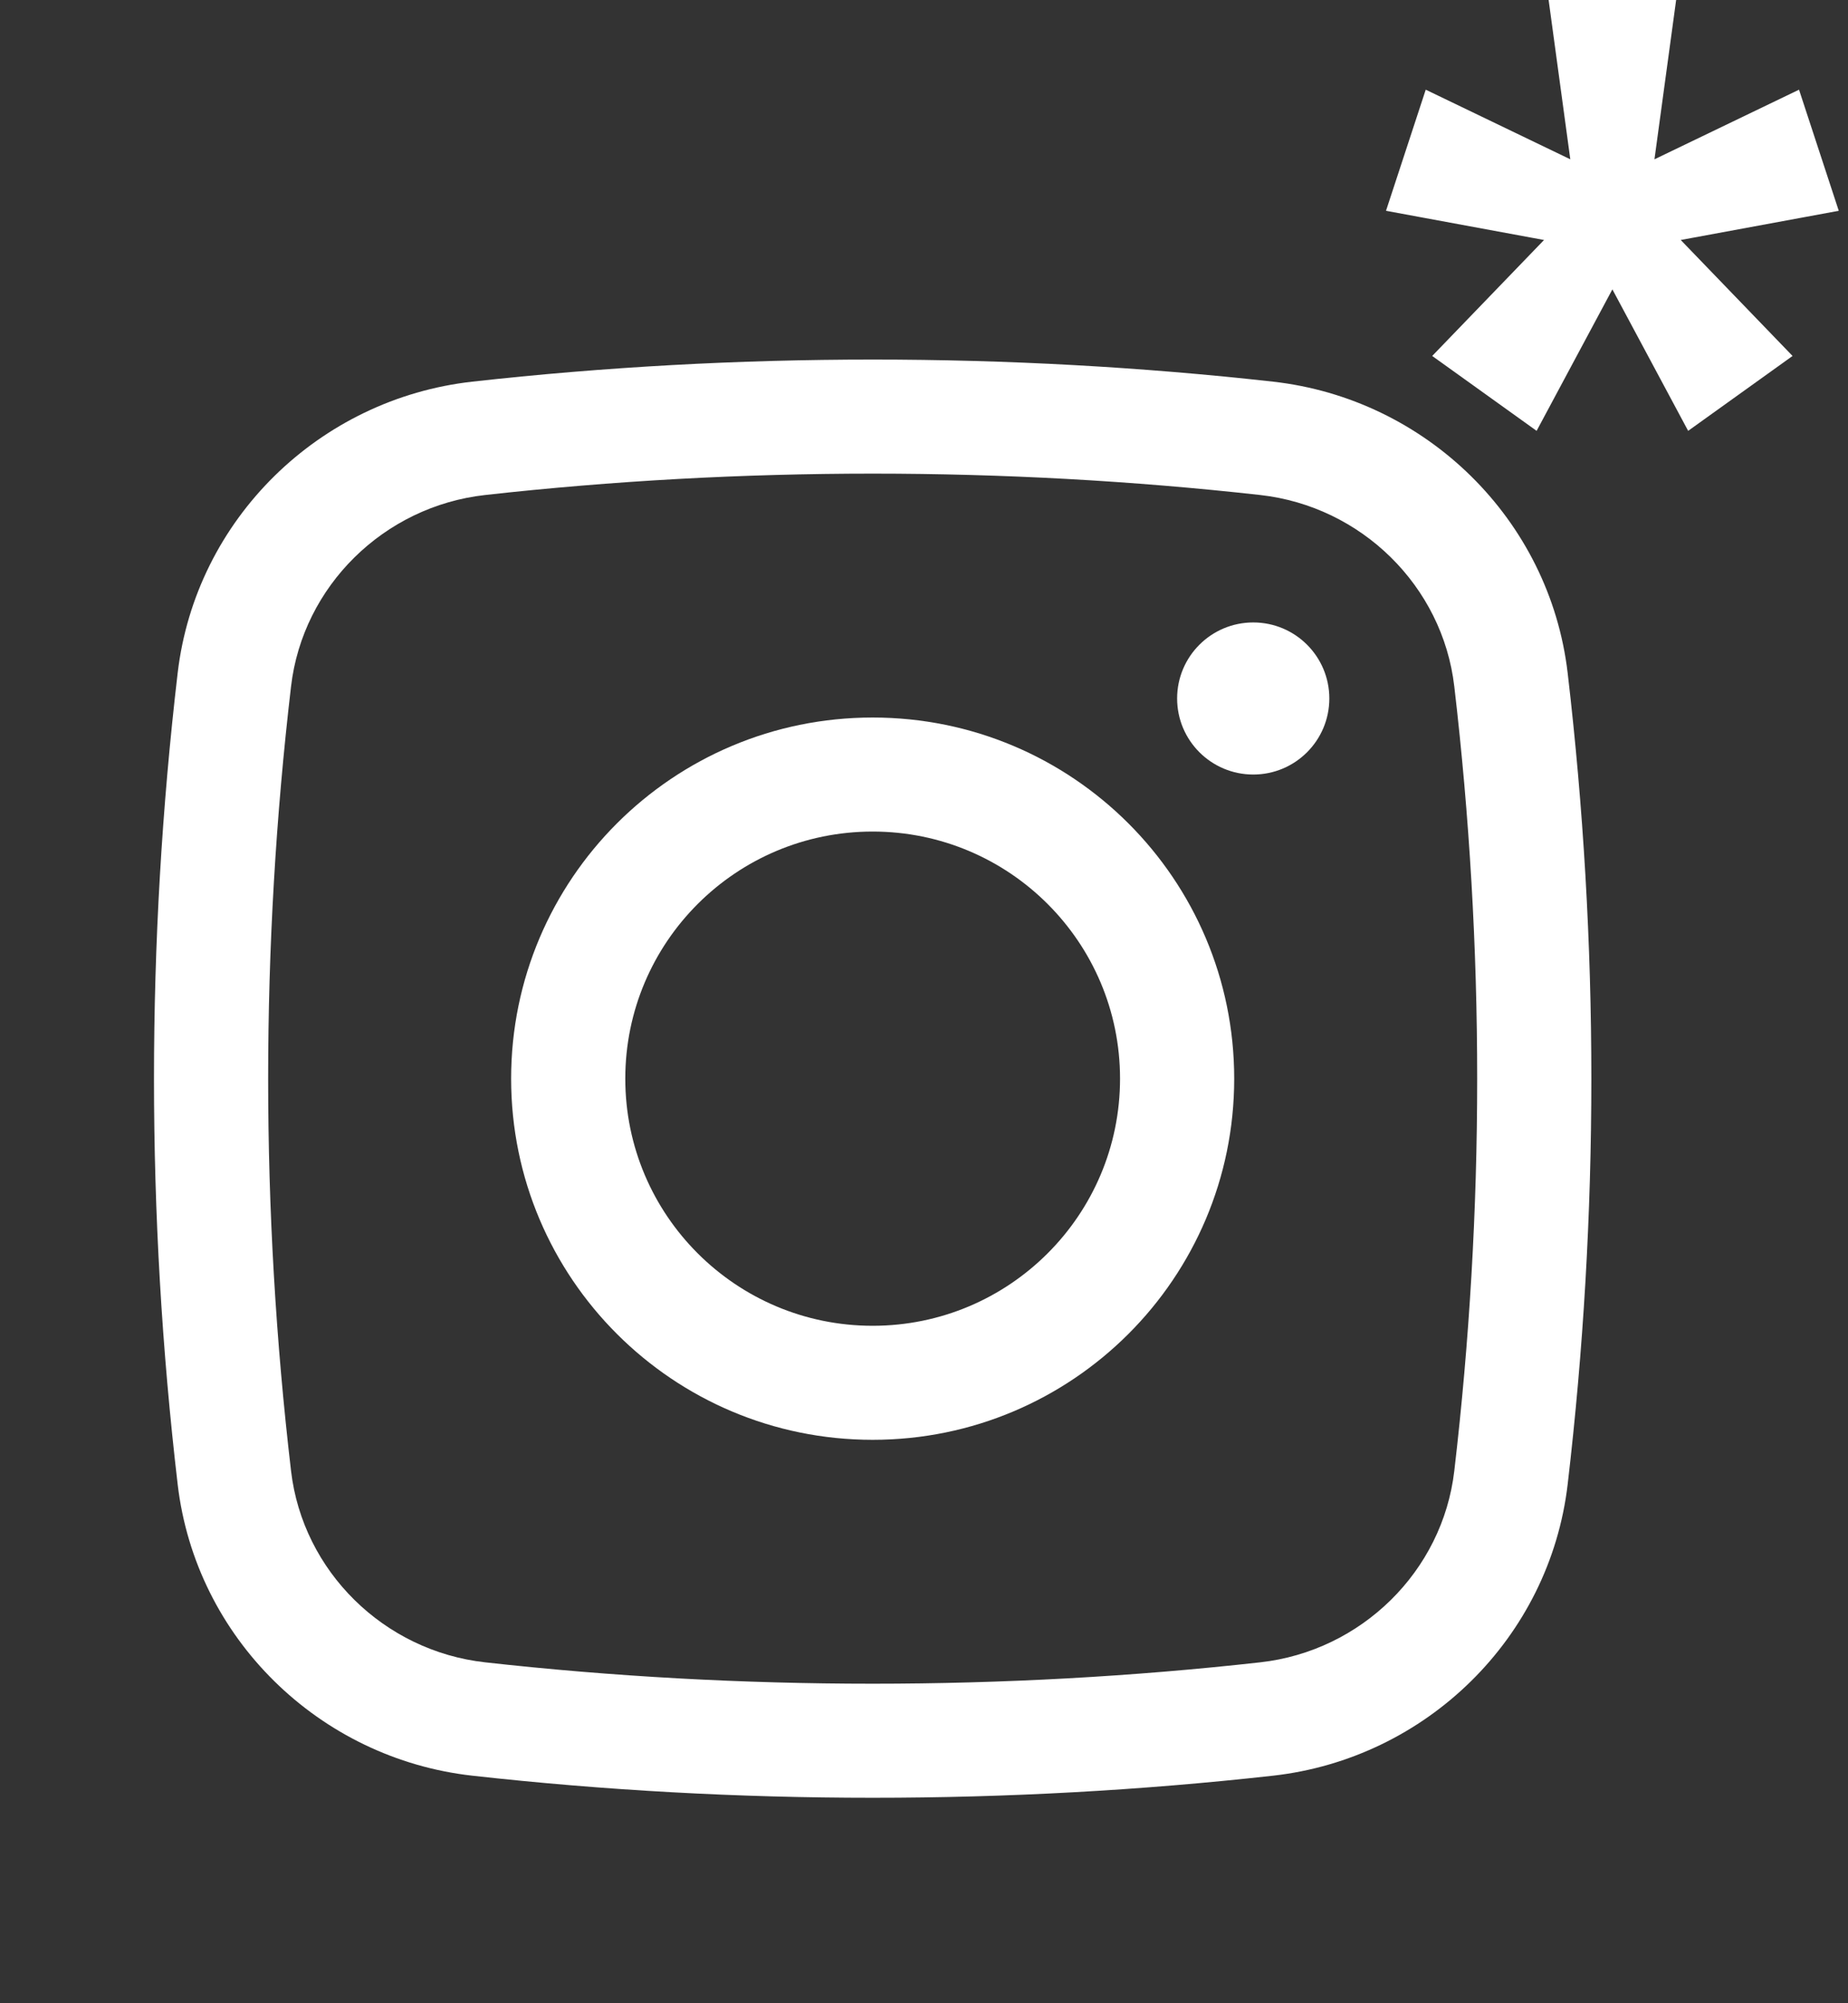 <svg width="36" height="39" viewBox="0 0 36 39" fill="none" xmlns="http://www.w3.org/2000/svg">
<rect x="0" y="0" width="36" height="39" fill="#333333" stroke="none"/>
<path d="M22.931 13.598C22.931 12.781 23.595 12.118 24.414 12.118C25.233 12.118 25.896 12.781 25.896 13.598C25.896 14.416 25.233 15.079 24.414 15.079C23.595 15.079 22.931 14.416 22.931 13.598Z" fill="white"/>
<path fill-rule="evenodd" clip-rule="evenodd" d="M17 13.969C13.11 13.969 9.957 17.117 9.957 21C9.957 24.883 13.11 28.031 17 28.031C20.89 28.031 24.043 24.883 24.043 21C24.043 17.117 20.89 13.969 17 13.969ZM12.181 21C12.181 18.343 14.339 16.189 17 16.189C19.661 16.189 21.819 18.343 21.819 21C21.819 23.657 19.661 25.811 17 25.811C14.339 25.811 12.181 23.657 12.181 21Z" fill="white"/>
<path fill-rule="evenodd" clip-rule="evenodd" d="M24.797 7.43C19.657 6.857 14.344 6.857 9.203 7.43C6.22 7.763 3.812 10.109 3.461 13.103C2.846 18.35 2.846 23.65 3.461 28.897C3.812 31.891 6.22 34.237 9.203 34.57C14.344 35.143 19.657 35.143 24.797 34.57C27.78 34.237 30.188 31.891 30.539 28.897C31.154 23.65 31.154 18.35 30.539 13.103C30.188 10.109 27.78 7.763 24.797 7.43ZM9.451 9.637C14.426 9.082 19.574 9.082 24.549 9.637C26.522 9.857 28.102 11.411 28.33 13.361C28.925 18.436 28.925 23.564 28.33 28.639C28.102 30.589 26.522 32.143 24.549 32.363C19.574 32.918 14.426 32.918 9.451 32.363C7.478 32.143 5.899 30.589 5.67 28.639C5.075 23.564 5.075 18.436 5.67 13.361C5.899 11.411 7.478 9.857 9.451 9.637Z" fill="white"/>
<path d="M35.046 1.746L31.194 3.6L31.626 4.878L35.82 4.104L35.046 1.746ZM34.92 6.93L31.95 3.852L30.87 4.626L32.886 8.388L34.92 6.93ZM29.934 8.388L31.95 4.626L30.87 3.852L27.9 6.93L29.934 8.388ZM27 4.104L31.194 4.878L31.626 3.6L27.774 1.746L27 4.104ZM30.168 0L30.744 4.23H32.076L32.652 0H30.168Z" fill="white"/>
</svg>
